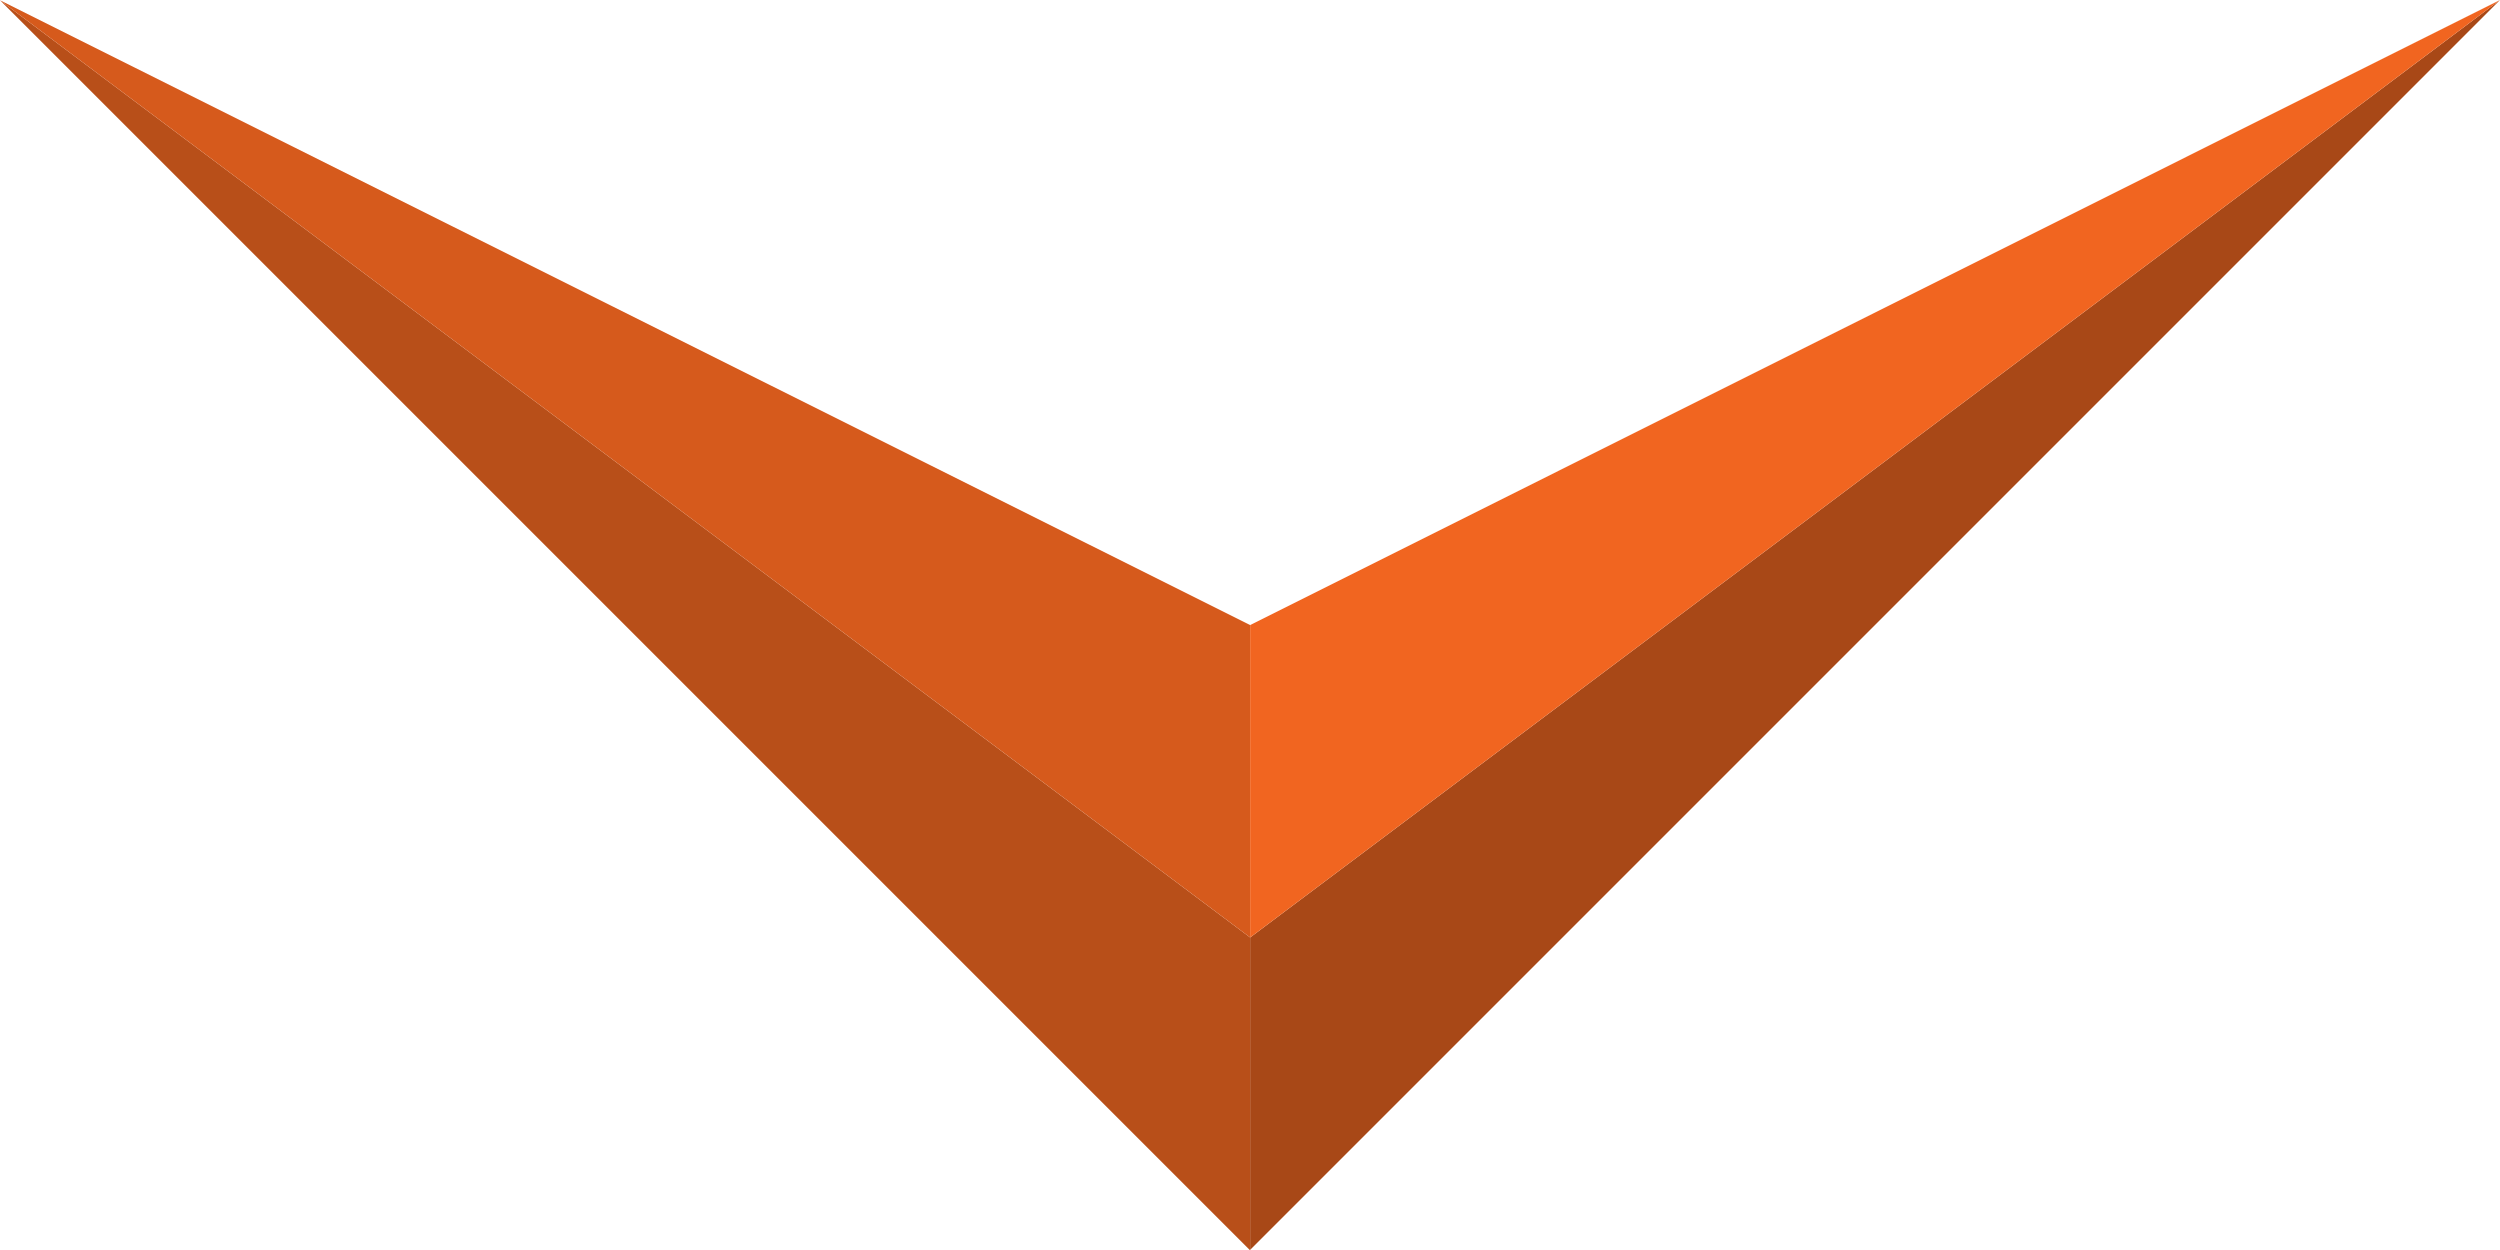 <svg id="Layer_1" data-name="Layer 1" xmlns="http://www.w3.org/2000/svg" viewBox="0 0 95.07 47.54"><defs><style>.cls-1{fill:#a84817;}.cls-2{fill:#b84f19;}.cls-3{fill:#d65a1c;}.cls-4{fill:#f16520;}</style></defs><polygon class="cls-1" points="95.07 0 47.54 47.53 47.54 35.65 95.07 0"/><polygon class="cls-2" points="47.54 35.65 47.54 47.54 47.53 47.54 0 0.01 47.54 35.65"/><polygon class="cls-3" points="47.54 23.77 47.54 35.65 0 0.01 47.54 23.77"/><polygon class="cls-4" points="95.07 0 47.54 35.65 47.54 23.77 95.07 0"/></svg>